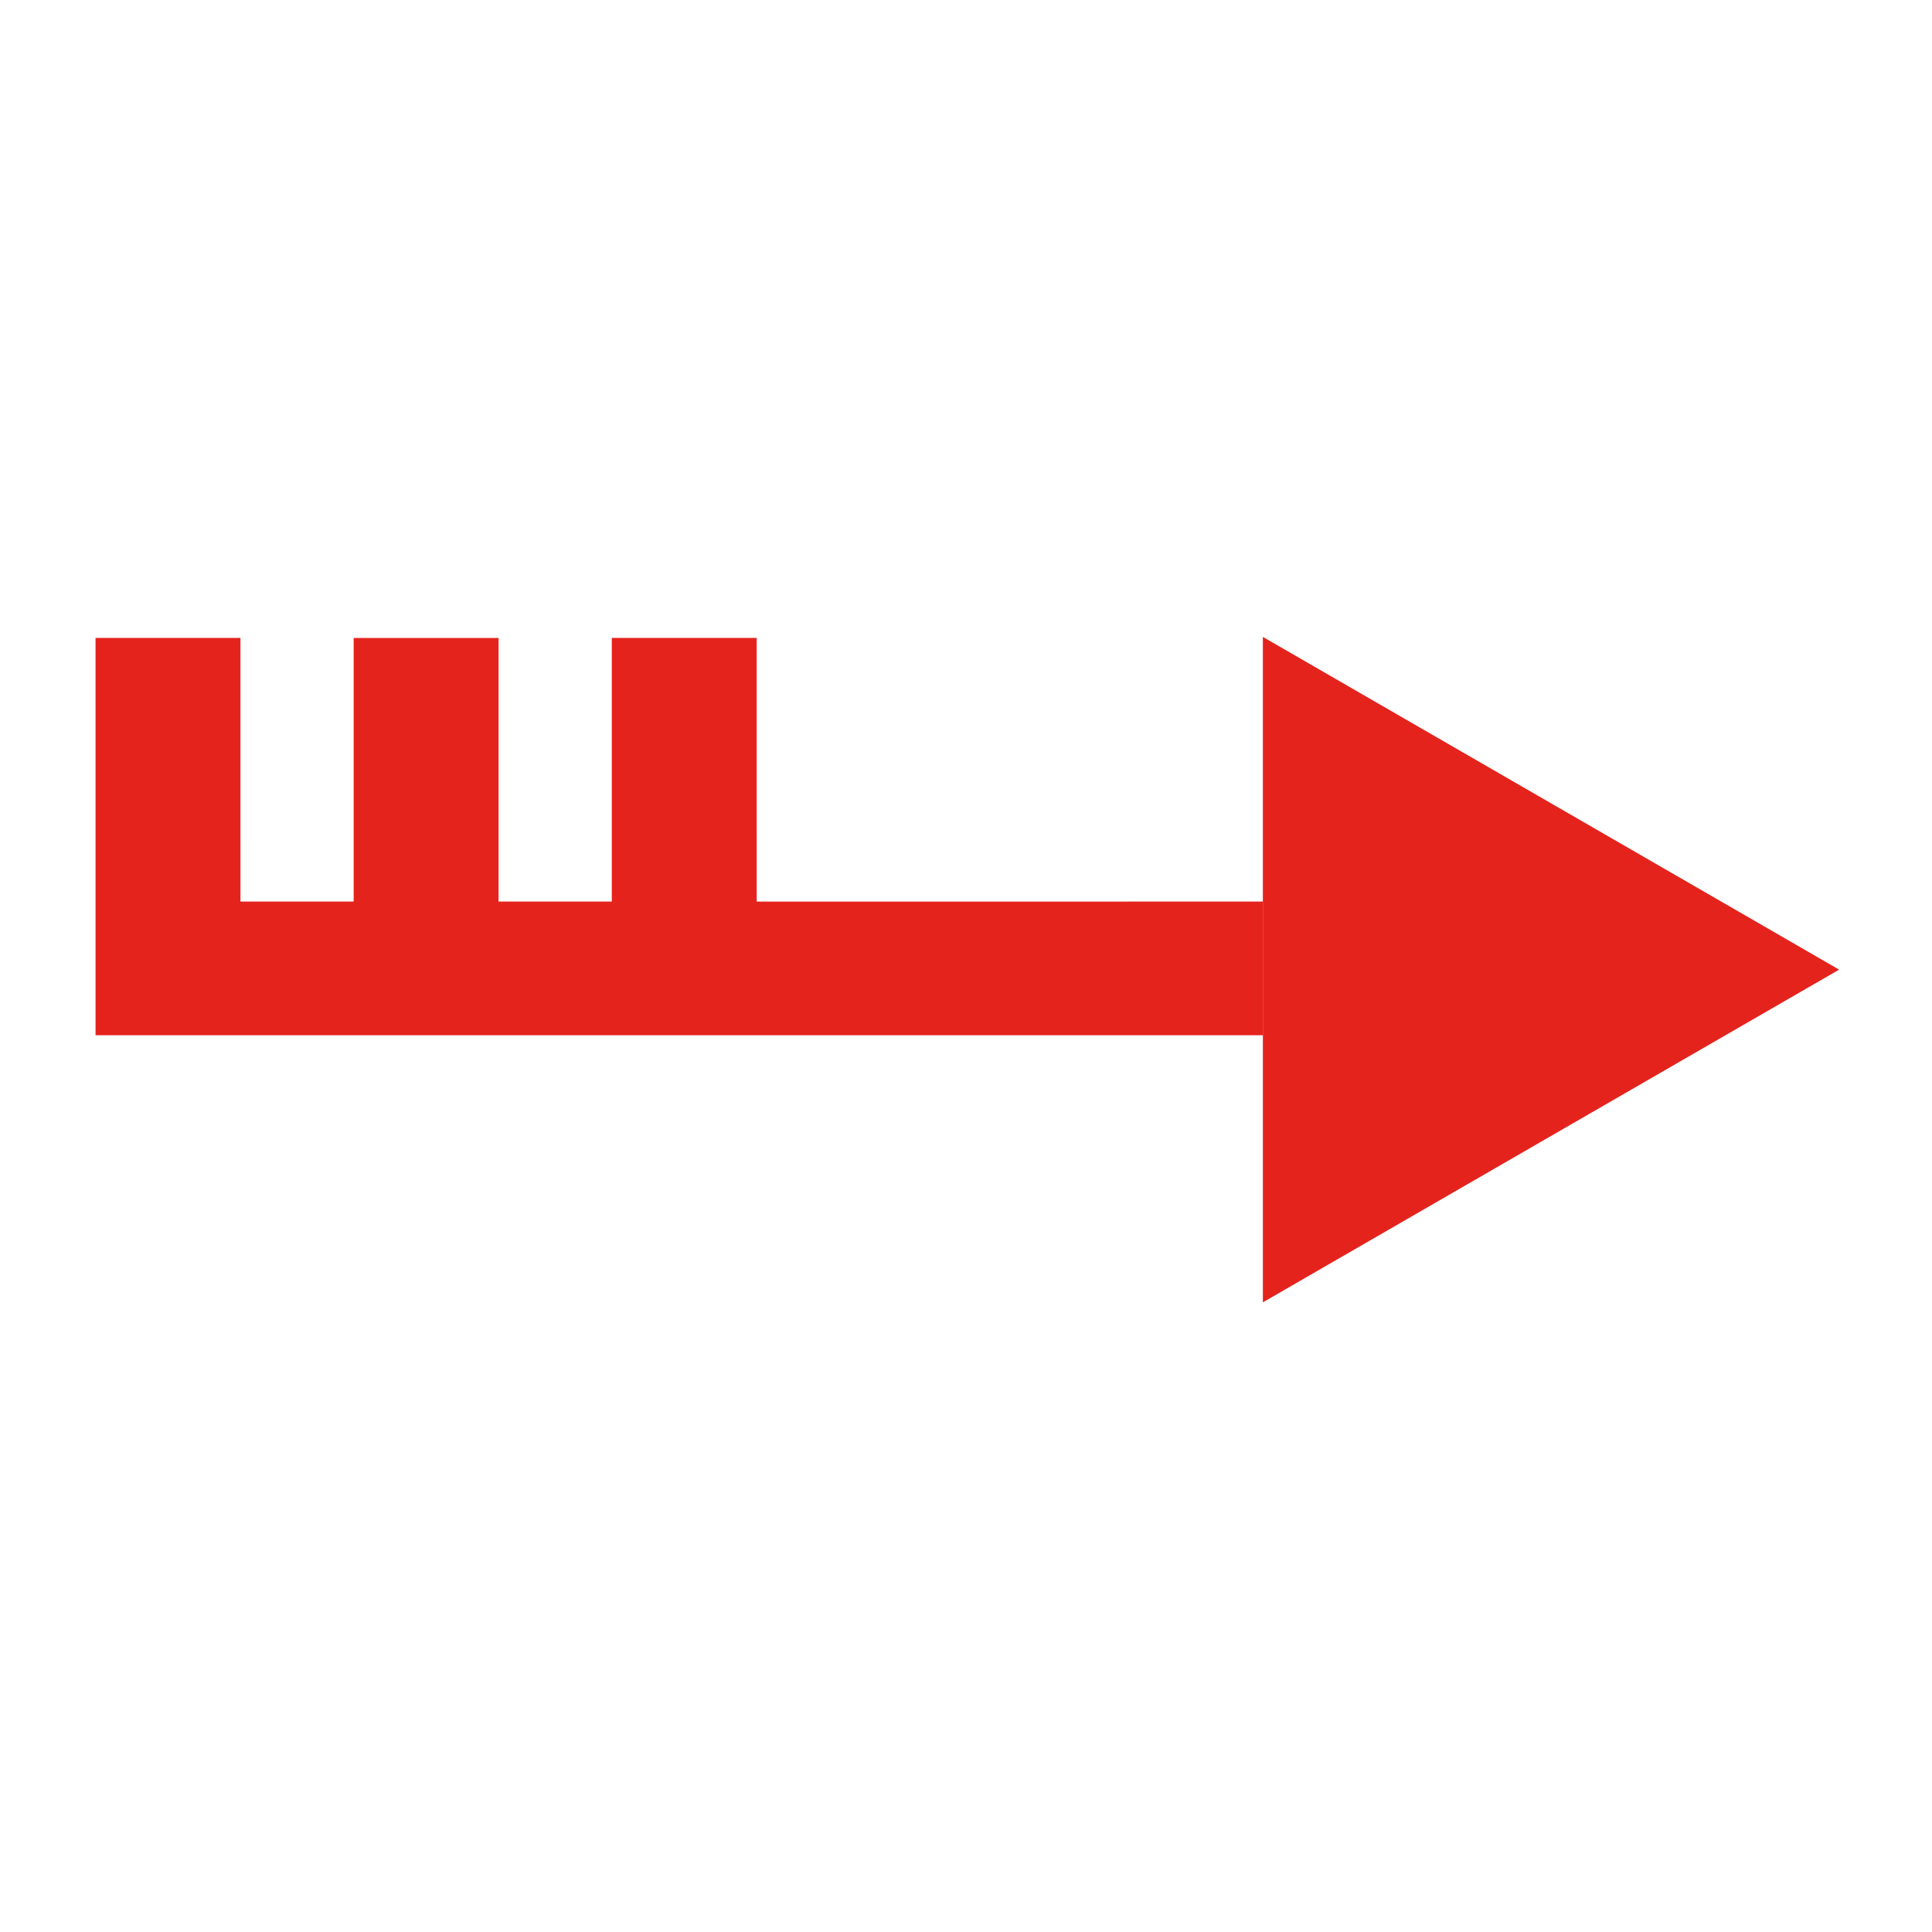 <?xml version="1.0"?>
<svg xmlns="http://www.w3.org/2000/svg" version="1.1" xmlns:xlink="http://www.w3.org/1999/xlink" x="0" y="0" width="160px" height="160px" viewBox="0 0 160 160">
	
        <g id="headV73" class="headmoV73">
	<polygon fill="#E5231D" points="104.585,52.745 152.309,80.301 104.586,107.854 "/>
	</g>	
        <g id="tailV73">
        <polygon fill="#E5231D" points="19.913,52.832 7.912,52.83 7.913,74.666 7.913,74.666 7.913,85.735 104.584,85.734 
			104.586,74.664 62.667,74.666 62.666,52.829 50.667,52.83 50.667,74.661 41.29,74.664 41.29,52.832 29.29,52.832 29.29,74.662 
			19.914,74.661 		"/>
	</g>
<style>
.headmoV73 {
      animation-name: headMoveV73;
      animation-duration:2s;
      animation-iteration-count: infinite;
    }
    @keyframes headMoveV73 {
      0%   { transform: translate(0px, 0); }
      52%  { transform: translate(-32px, 0); }
      100% { transform: translate(0px, 0); }
    }
</style>
</svg>
